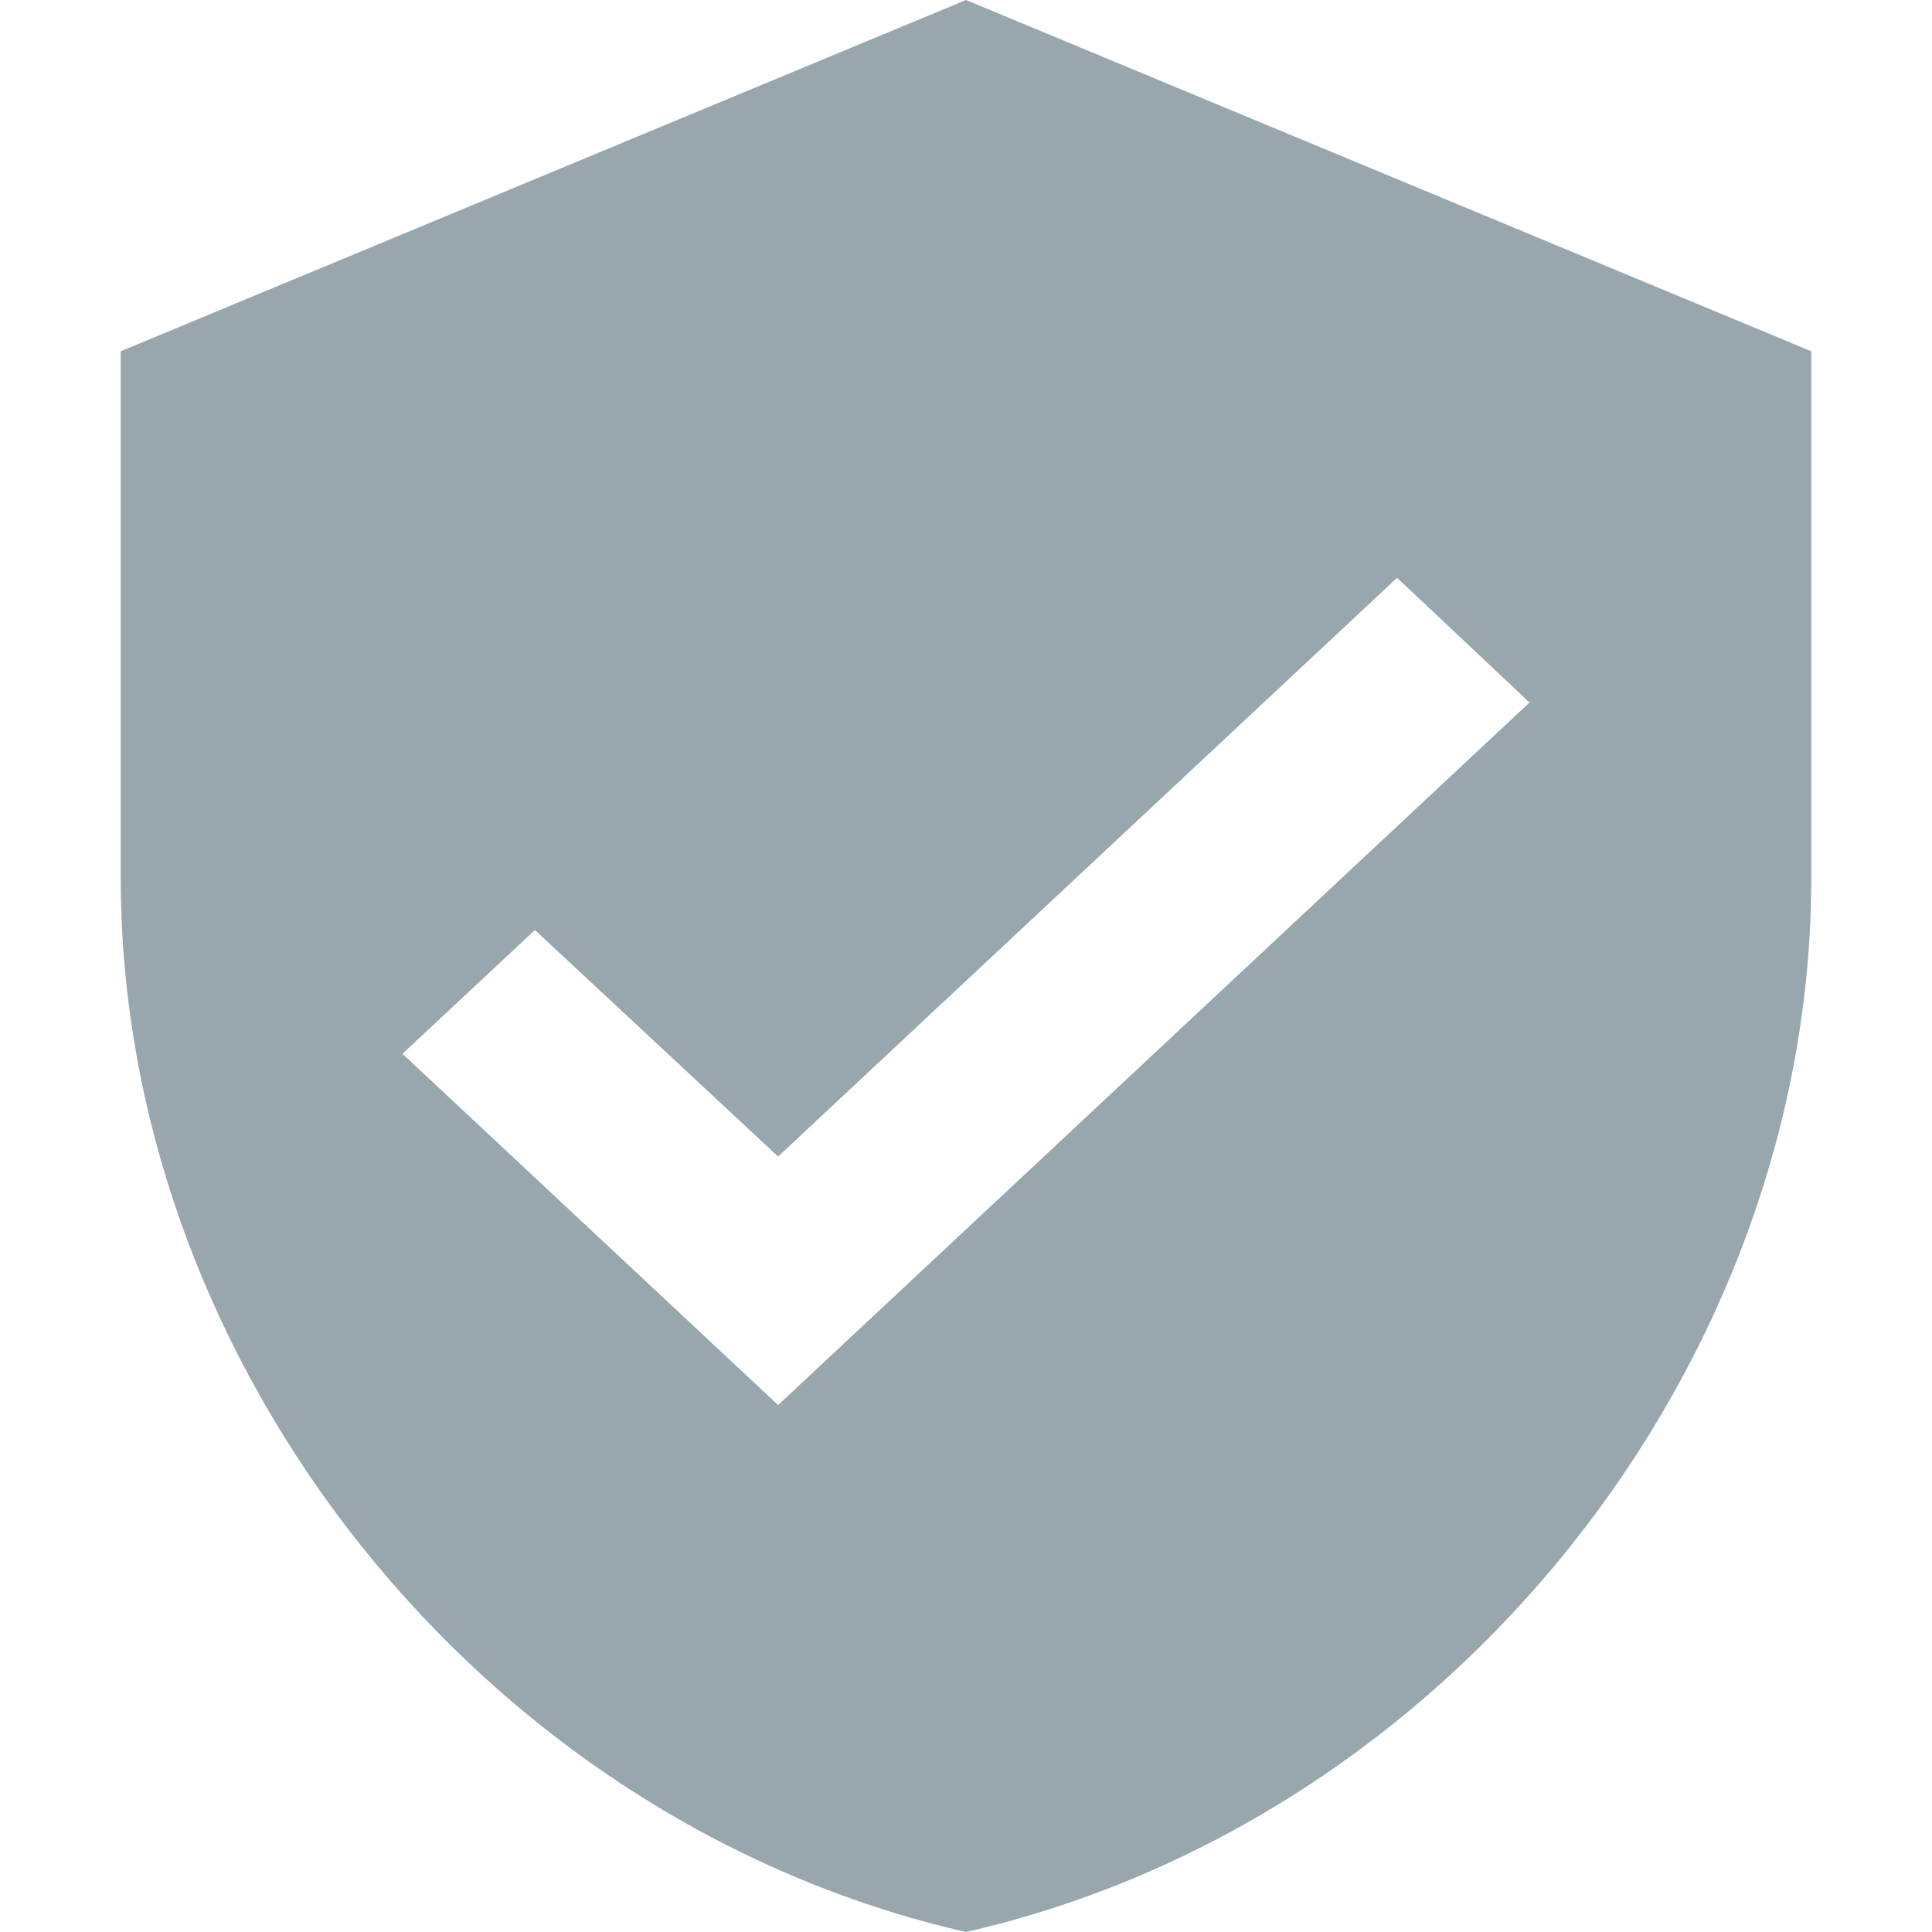 <?xml version="1.0" encoding="UTF-8"?>
<svg width="16px" height="16px" viewBox="0 0 16 16" version="1.1" xmlns="http://www.w3.org/2000/svg" xmlns:xlink="http://www.w3.org/1999/xlink">
    <!-- Generator: Sketch 43 (38999) - http://www.bohemiancoding.com/sketch -->
    <title>5</title>
    <desc>Created with Sketch.</desc>
    <defs></defs>
    <g id="Page-1" stroke="none" stroke-width="1" fill="none" fill-rule="evenodd">
        <path d="M8,0 L1,2.909 L1,7.273 C1,11.309 3.987,15.084 8,16 C12.013,15.084 15,11.309 15,7.273 L15,2.909 L8,0 L8,0 Z M6.444,11.636 L3.333,8.727 L4.43,7.702 L6.444,9.578 L11.57,4.785 L12.667,5.818 L6.444,11.636 L6.444,11.636 Z" id="Shape" fill="#98A6AD"></path>
    </g>
</svg>